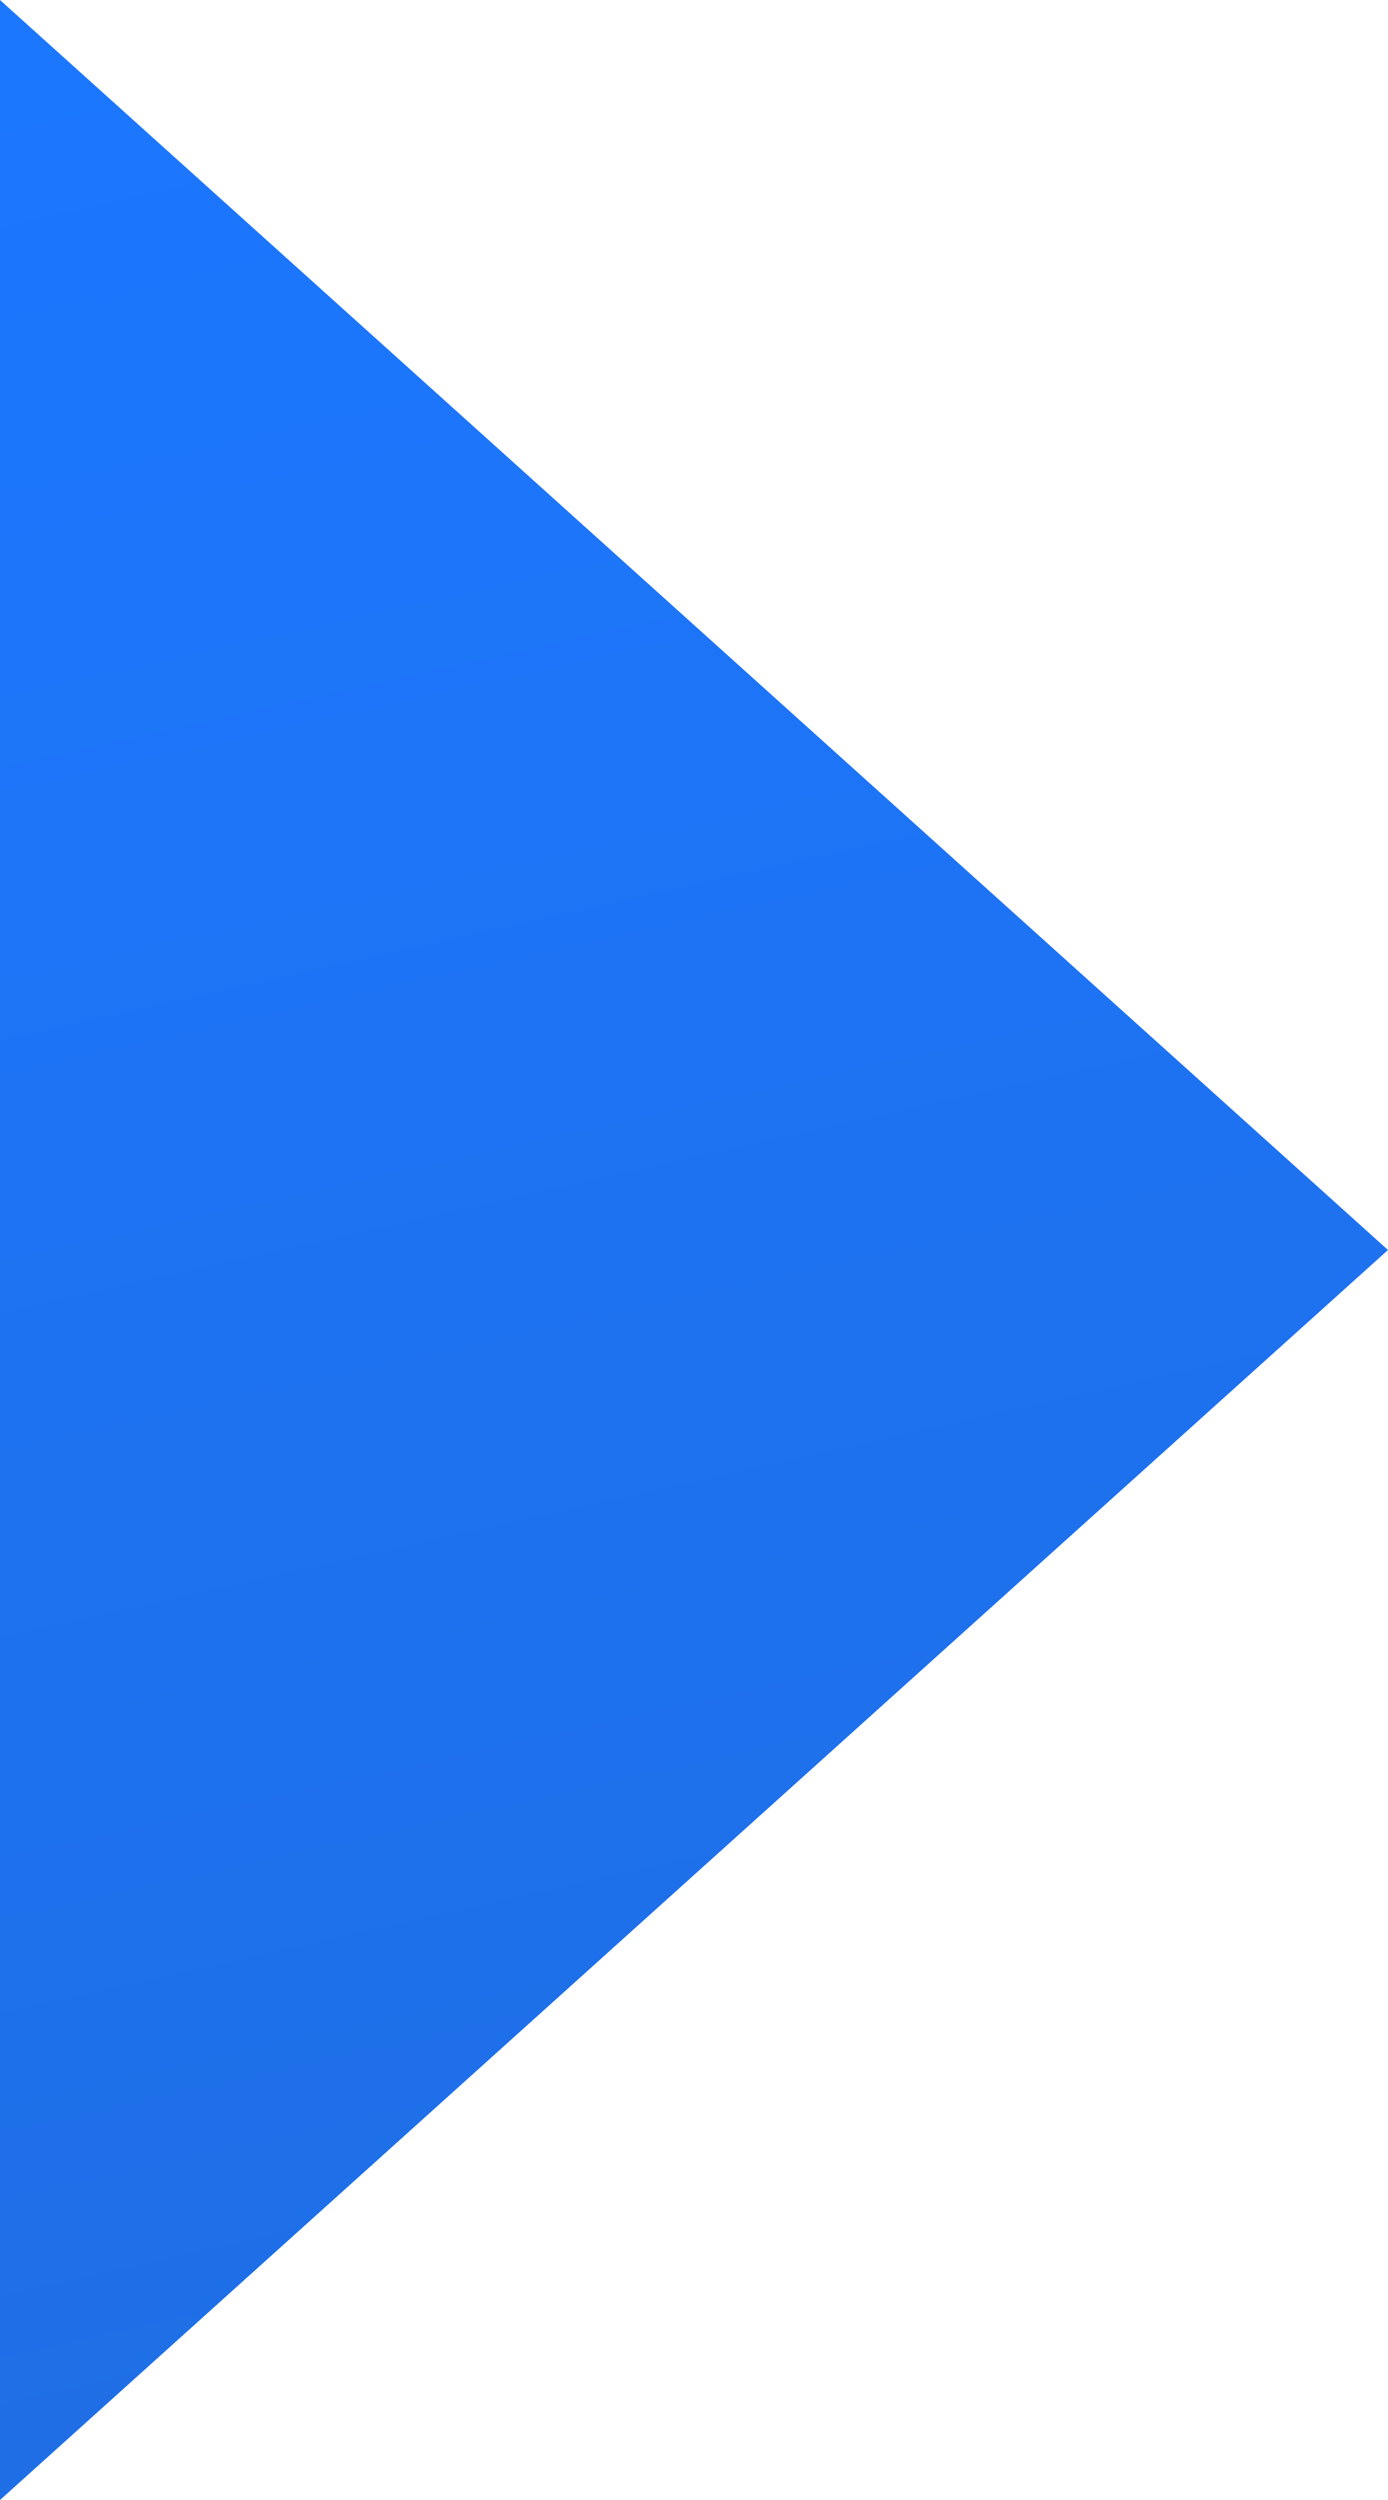 <svg width="5" height="9" viewBox="0 0 5 9" fill="none" xmlns="http://www.w3.org/2000/svg">
<path d="M-3.93402e-07 0L0 9L5 4.5L-3.93402e-07 0Z" fill="url(#paint0_linear_4742_13)"/>
<defs>
<linearGradient id="paint0_linear_4742_13" x1="5" y1="9" x2="2.903" y2="-0.339" gradientUnits="userSpaceOnUse">
<stop stop-color="#1F6DE2"/>
<stop offset="1" stop-color="#1C77FF"/>
</linearGradient>
</defs>
</svg>
